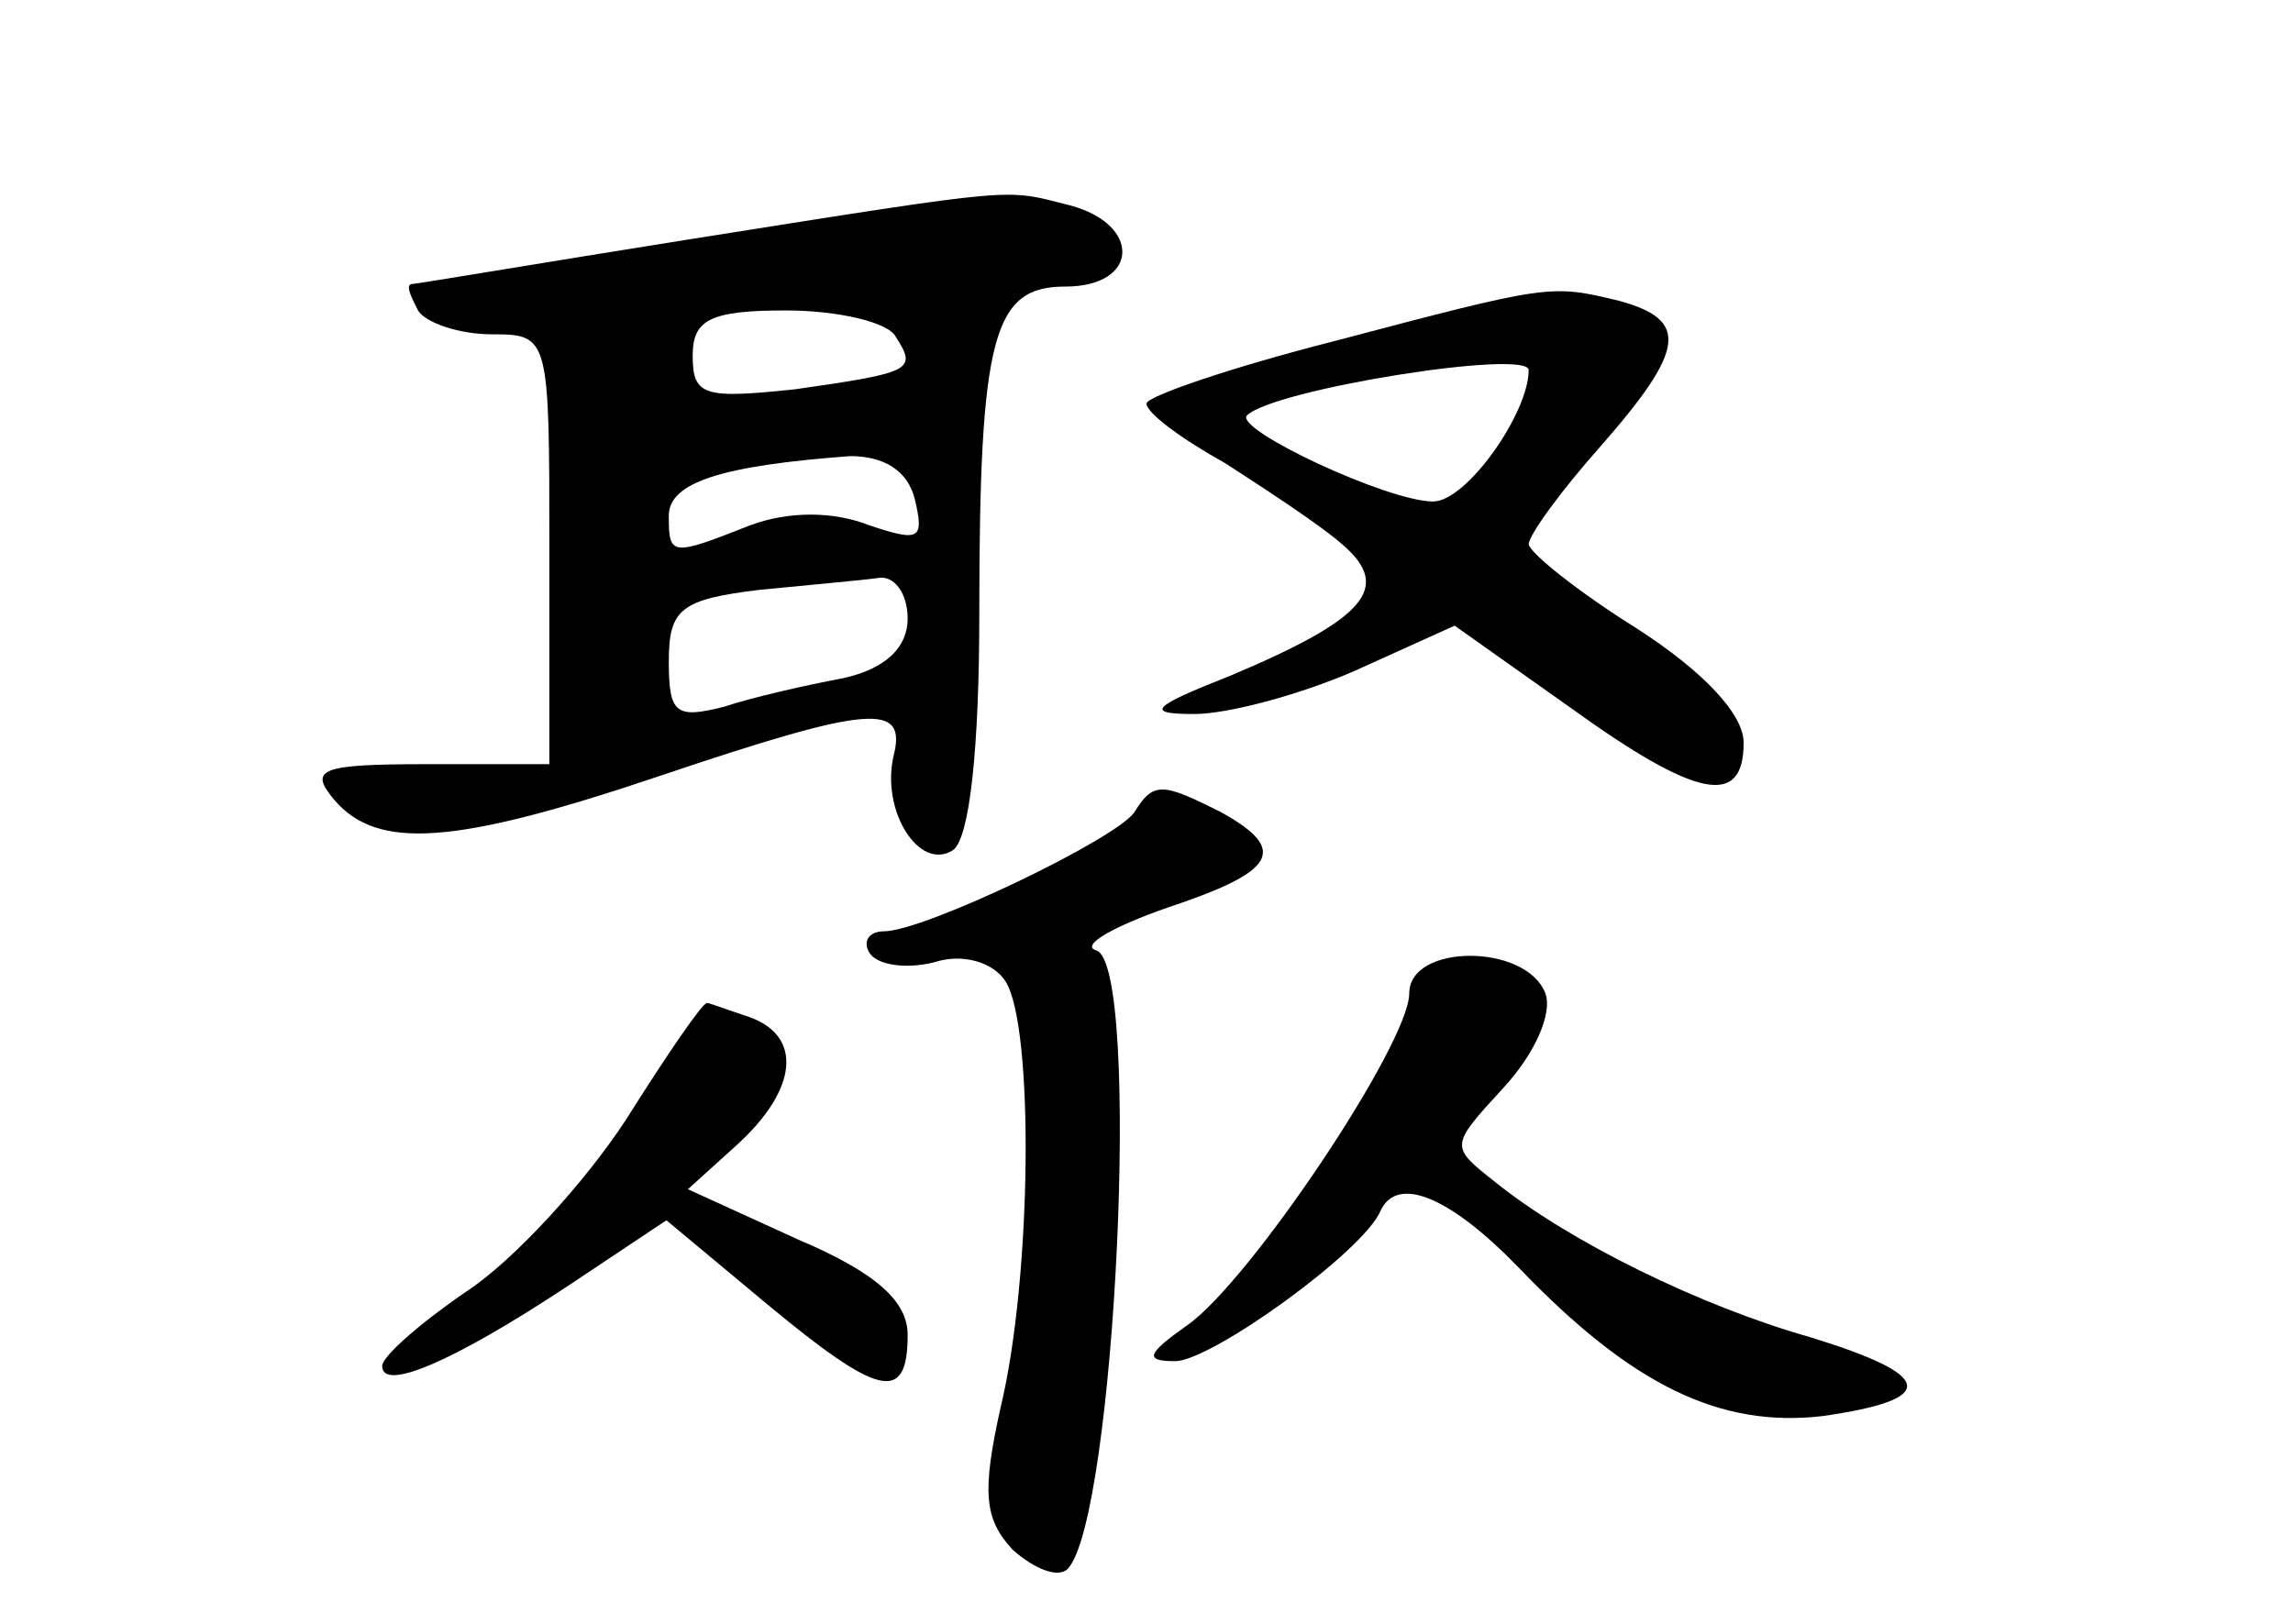 <?xml version="1.0" standalone="no"?>
<!DOCTYPE svg PUBLIC "-//W3C//DTD SVG 20010904//EN"
 "http://www.w3.org/TR/2001/REC-SVG-20010904/DTD/svg10.dtd">
<svg version="1.0" xmlns="http://www.w3.org/2000/svg"
 width="96pt" height="68pt" viewBox="0 0 96 68"
 preserveAspectRatio="xMidYMid meet">
<g transform="translate(0,68) scale(0.1,-0.1)"
fill="#000000" stroke="none">
<path d="M290 580 c-63 -10 -116 -19 -118 -19 -2 -1 0 -5 3 -11 3 -5 17 -10
31 -10 24 0 24 -1 24 -90 l0 -90 -51 0 c-45 0 -50 -2 -39 -15 18 -21 50 -19
136 10 89 30 104 31 98 8 -5 -23 11 -48 25 -39 7 5 11 43 11 99 0 117 6 137
36 137 31 0 32 26 2 34 -28 7 -19 8 -158 -14z m85 -41 c9 -14 7 -15 -42 -22
-38 -4 -43 -3 -43 14 0 15 7 19 39 19 22 0 43 -5 46 -11z m8 -68 c4 -17 2 -18
-19 -11 -15 6 -34 6 -50 0 -33 -13 -34 -13 -34 4 0 14 22 21 76 25 14 0 24 -6
27 -18z m-3 -50 c0 -12 -9 -21 -27 -25 -16 -3 -38 -8 -50 -12 -20 -5 -23 -3
-23 19 0 22 5 26 38 30 20 2 43 4 50 5 6 1 12 -6 12 -17z"/>
<path d="M558 537 c-43 -11 -78 -23 -78 -26 0 -4 15 -15 33 -25 17 -11 40 -26
49 -34 21 -18 10 -31 -47 -55 -33 -13 -36 -16 -15 -16 14 0 44 8 67 18 l42 19
48 -34 c54 -39 73 -42 73 -15 0 12 -17 30 -45 48 -24 15 -44 31 -45 35 0 4 14
23 30 41 36 41 37 53 8 61 -29 7 -29 7 -120 -17z m82 -12 c0 -18 -26 -55 -40
-55 -19 0 -83 30 -78 36 11 11 118 28 118 19z"/>
<path d="M475 340 c-7 -11 -88 -50 -105 -50 -6 0 -9 -4 -6 -9 3 -5 15 -7 27
-4 12 4 25 0 30 -8 12 -19 11 -124 -2 -178 -8 -36 -7 -47 5 -60 9 -8 19 -12
23 -8 20 21 31 253 12 259 -7 2 7 10 30 18 45 15 51 24 22 40 -24 12 -28 13
-36 0z"/>
<path d="M590 264 c0 -21 -67 -121 -93 -139 -17 -12 -18 -15 -5 -15 15 0 79
46 86 63 7 15 29 6 58 -24 47 -49 84 -67 127 -62 49 7 47 17 -5 33 -46 13
-101 40 -132 65 -19 15 -19 15 3 39 14 15 21 32 18 40 -8 21 -57 21 -57 0z"/>
<path d="M262 211 c-17 -26 -47 -59 -67 -72 -19 -13 -35 -27 -35 -31 0 -11 30
2 77 33 l42 28 42 -35 c47 -39 59 -42 59 -13 0 14 -13 26 -46 40 l-46 21 21
19 c25 23 27 45 5 53 -9 3 -17 6 -18 6 -2 0 -17 -22 -34 -49z"/>
</g>
</svg>
